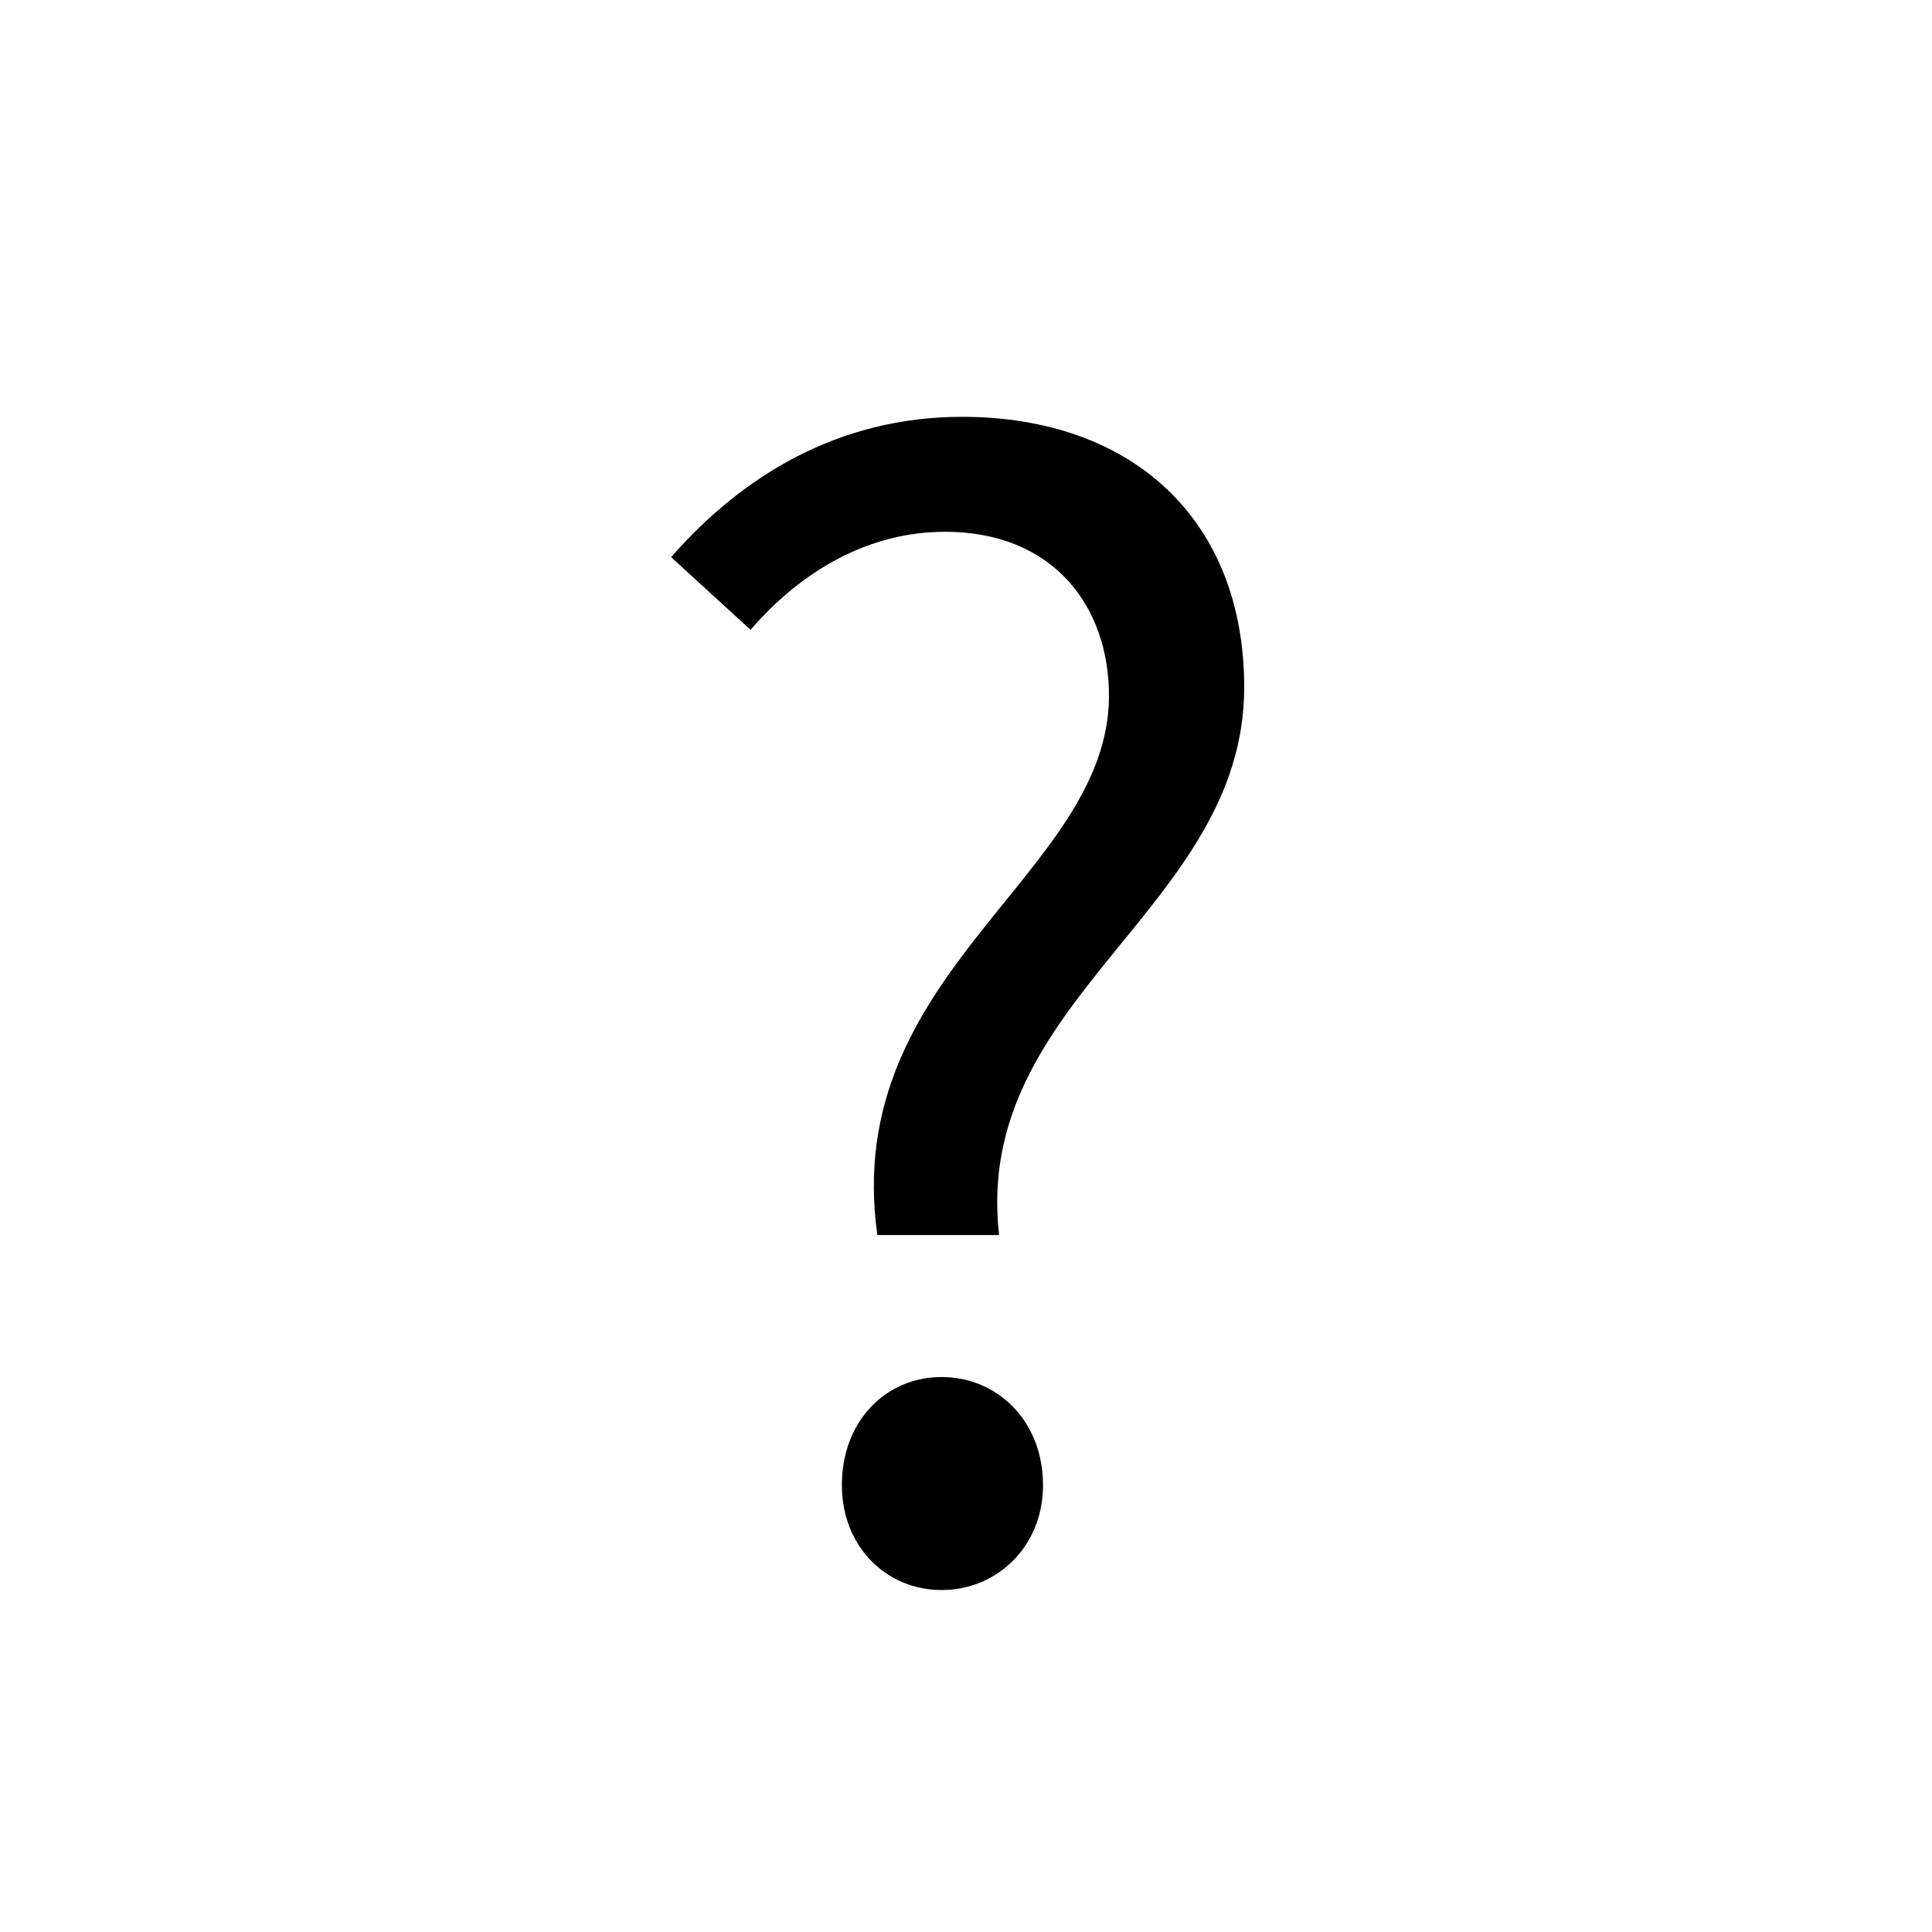 <svg xmlns="http://www.w3.org/2000/svg" width="16" height="16" fill="currentColor" viewBox="0 0 16 16">
  <path d="M7.266 10.228c-.308-2.184 1.918-2.982 1.918-4.466 0-.742-.462-1.358-1.358-1.358-.616 0-1.176.308-1.61.812l-.658-.602c.588-.672 1.386-1.162 2.408-1.162 1.414 0 2.338.854 2.338 2.24 0 1.834-2.254 2.576-2.03 4.536H7.266Zm.532 2.94c-.462 0-.826-.364-.826-.868 0-.532.364-.896.826-.896.462 0 .84.364.84.896 0 .504-.378.868-.84.868Z"/>
</svg>
